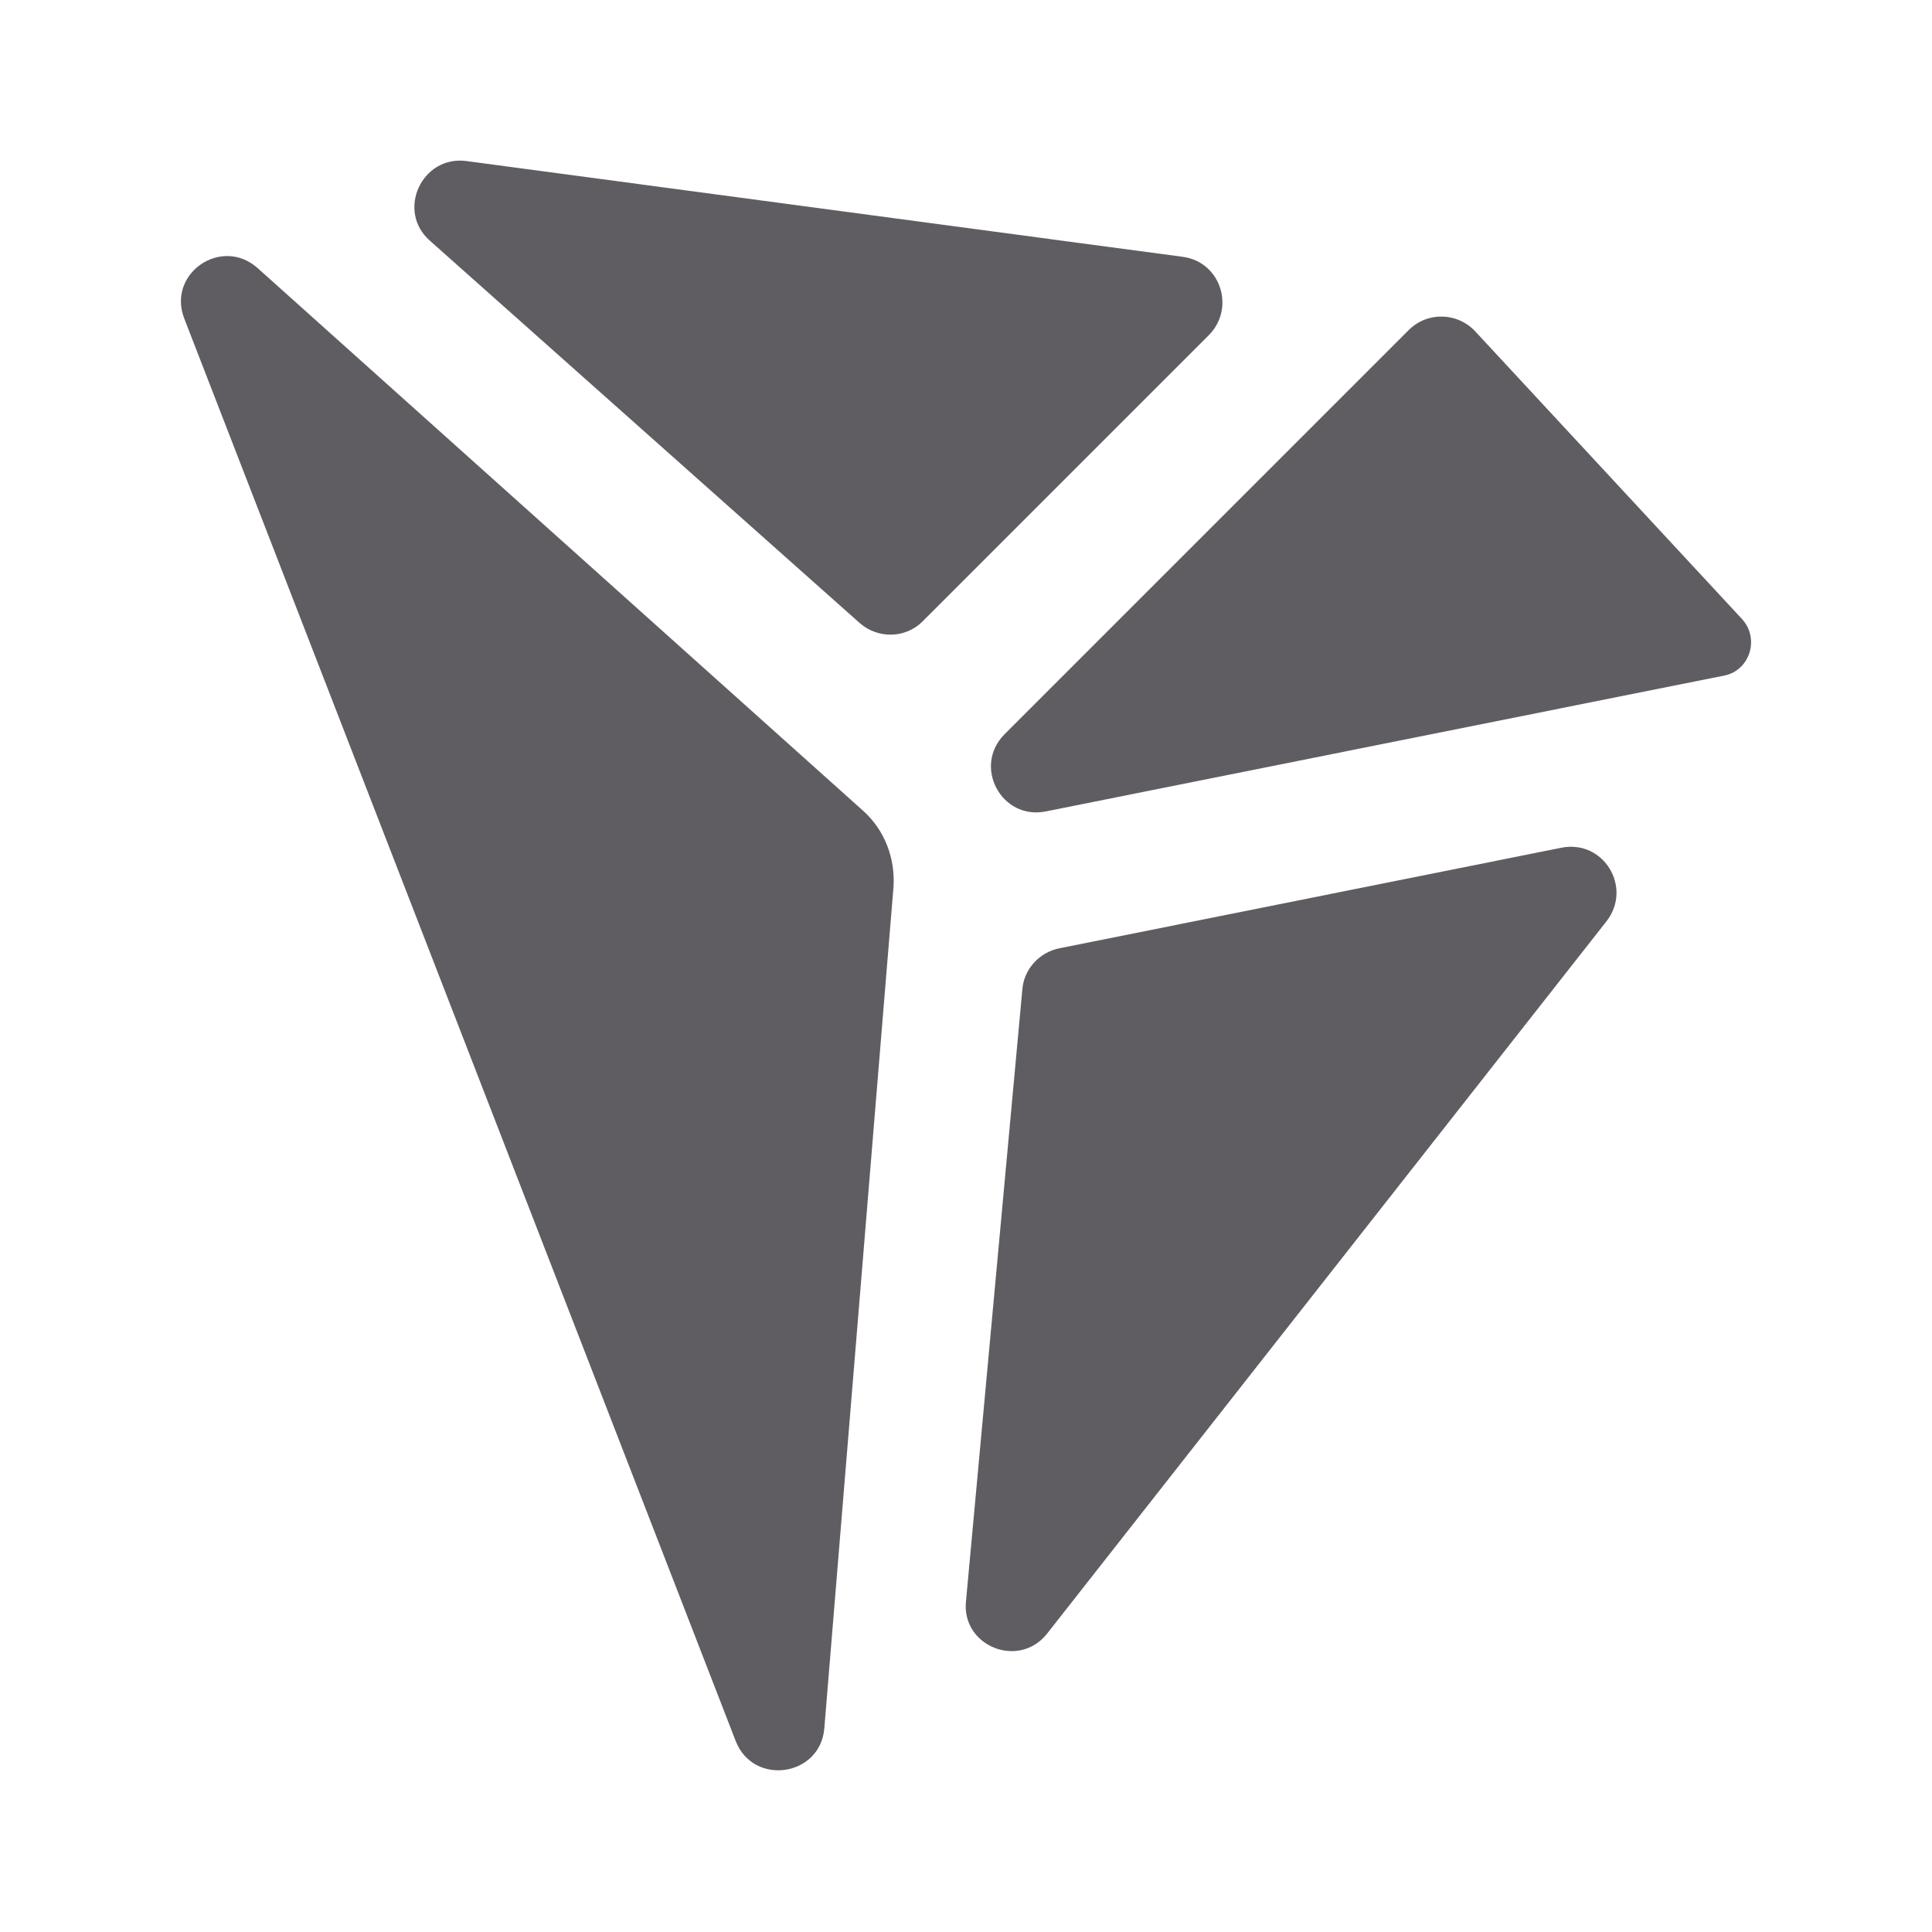 <svg width="24" height="24" viewBox="0 0 24 24" fill="none" xmlns="http://www.w3.org/2000/svg">
<path d="M19.4 10.53C19.92 10.43 20.28 11.02 19.96 11.44L13.01 20.29C12.66 20.74 11.94 20.45 12 19.89L12.7 12.29C12.72 12.04 12.91 11.83 13.16 11.78L19.4 10.53Z" fill="#605D62"/>
<path d="M21.64 7.69C21.86 7.93 21.74 8.32 21.43 8.39L12.99 10.08C12.44 10.19 12.08 9.52 12.48 9.12L17.5 4.1C17.73 3.87 18.1 3.88 18.32 4.11L21.64 7.69Z" fill="#605D62"/>
<path d="M14.69 3.19C15.159 3.25 15.35 3.82 15.02 4.16L11.46 7.72C11.25 7.93 10.909 7.94 10.68 7.74L5.34 2.99C4.92 2.62 5.24 1.93 5.79 2L14.69 3.19Z" fill="#605D62"/>
<path d="M10.72 10.07C10.99 10.31 11.12 10.66 11.1 11.01L10.24 21.47C10.19 22.07 9.36 22.19 9.14 21.63L2.29 3.96C2.07 3.4 2.75 2.93 3.2 3.33L10.72 10.07Z" fill="#605D62"/>
</svg>
